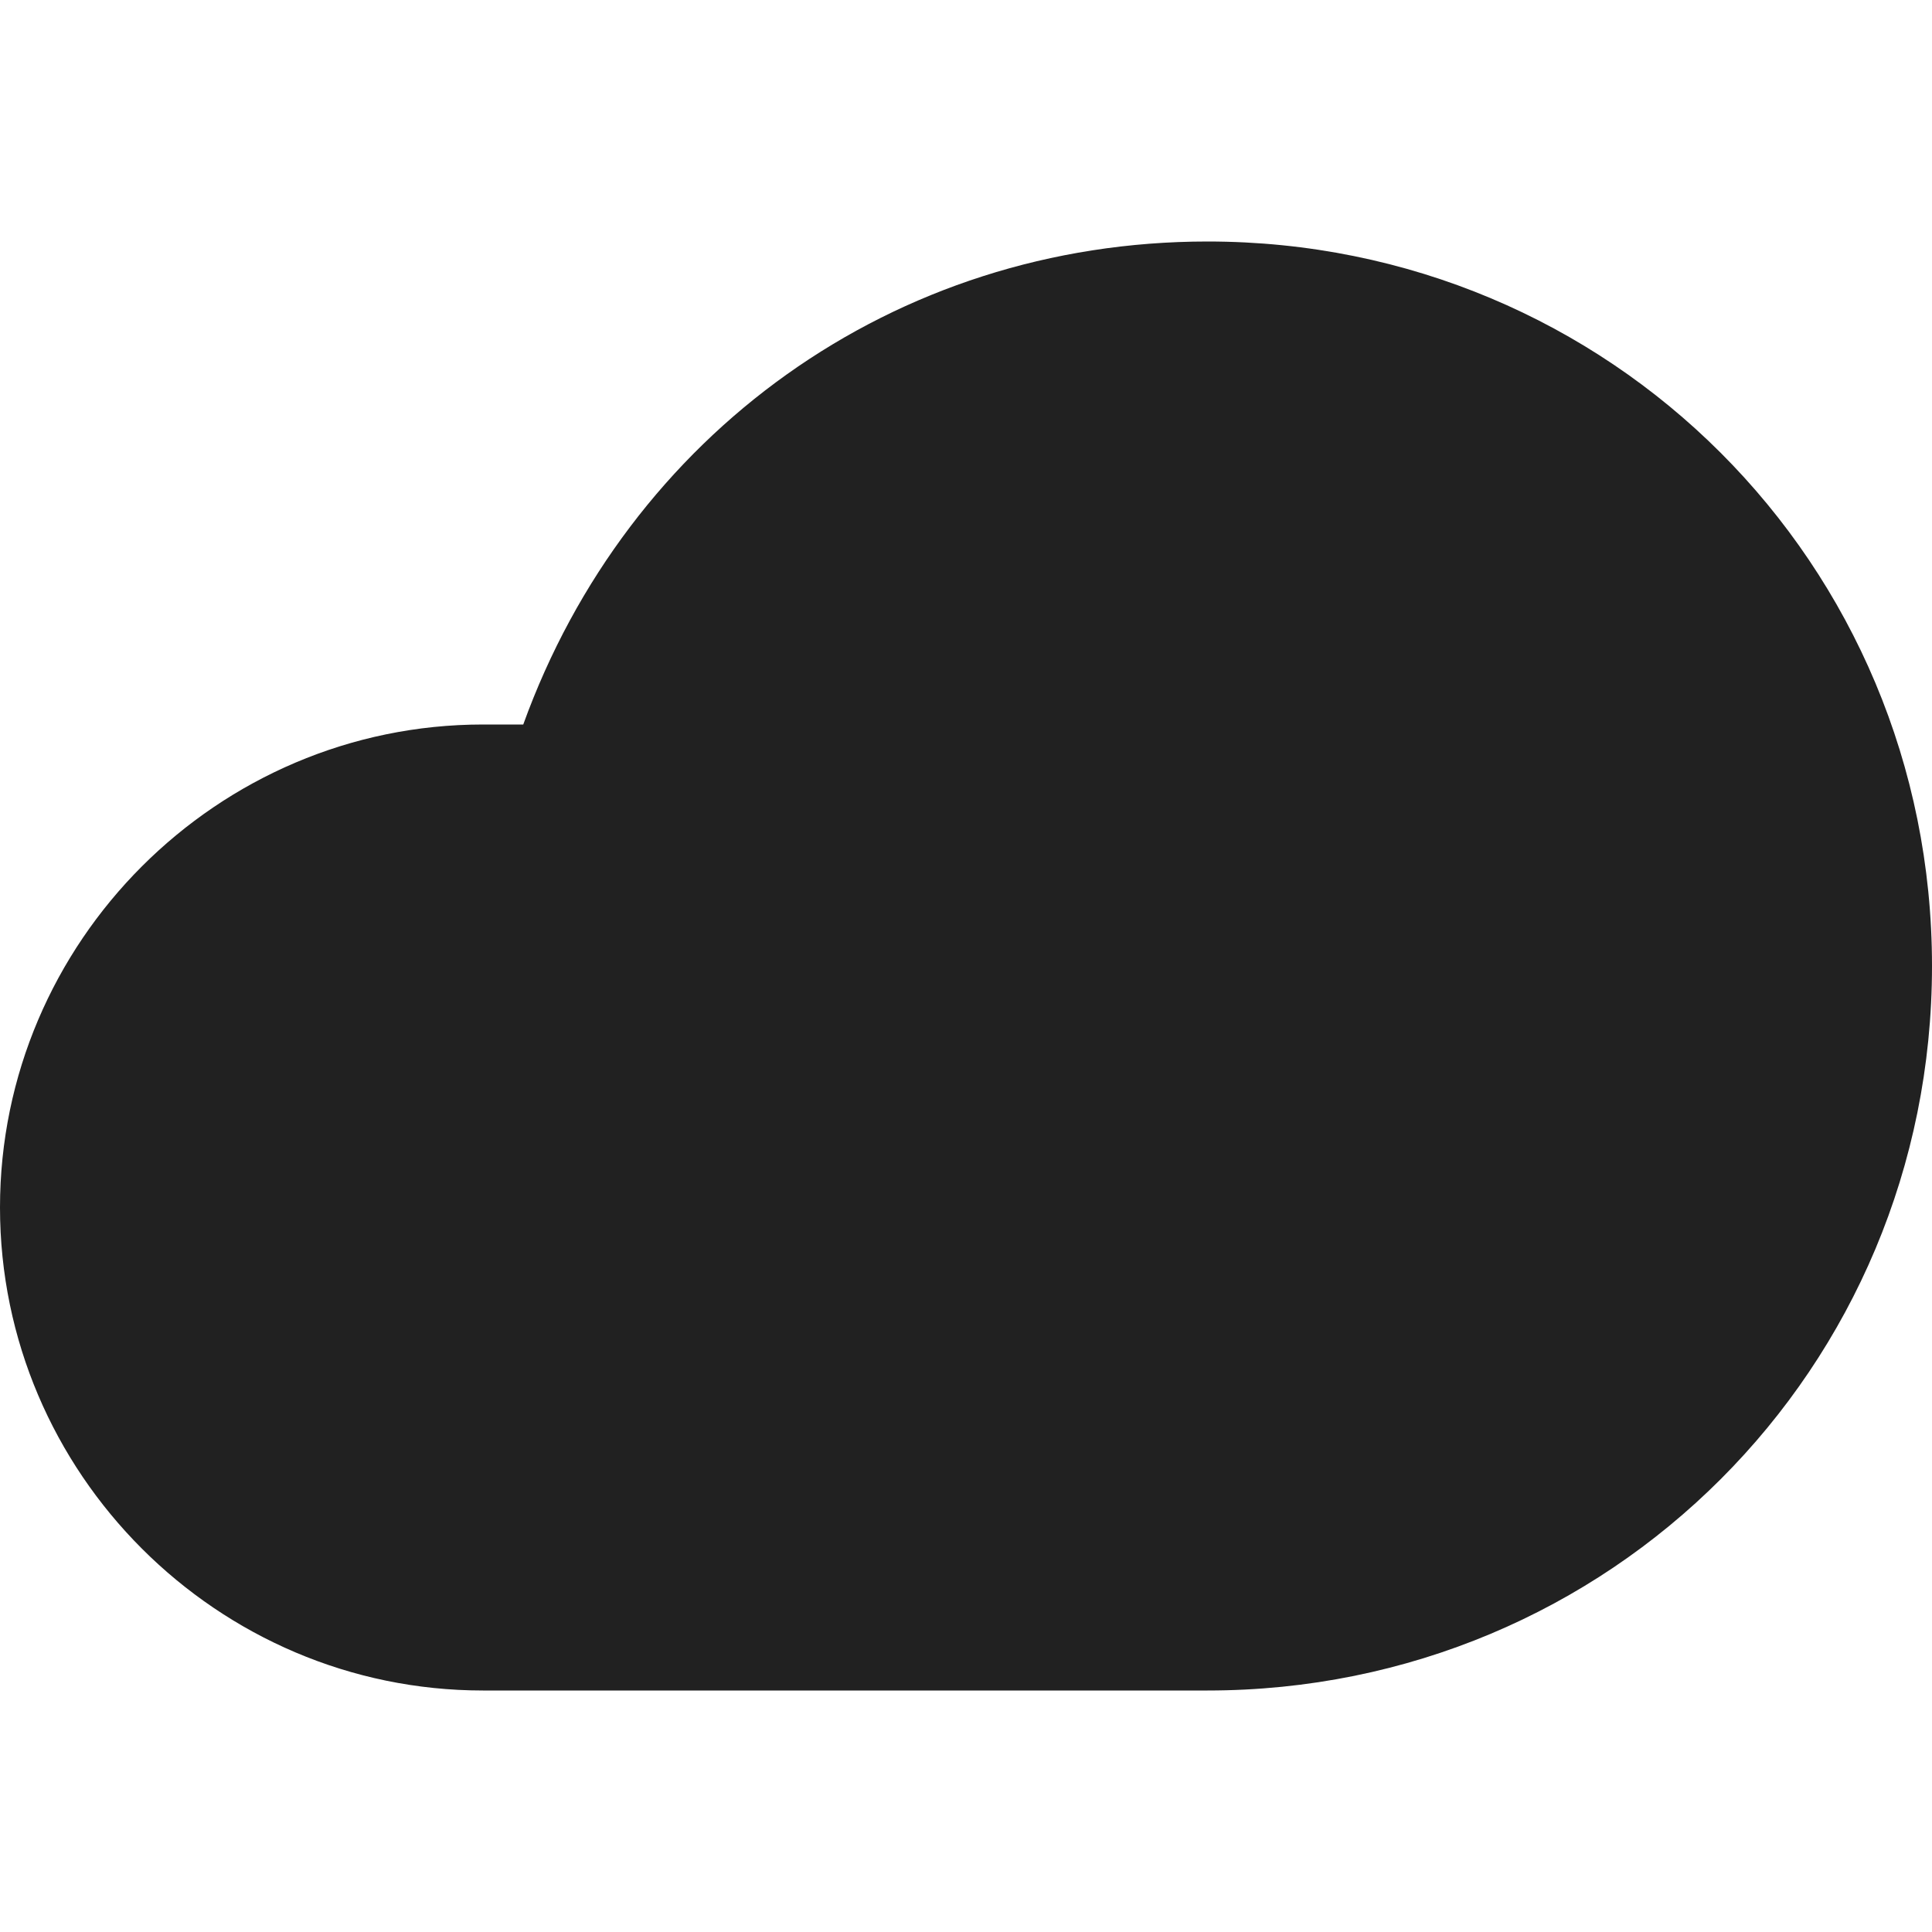 <svg xmlns="http://www.w3.org/2000/svg" height="24" width="24" viewBox="0 0 24 24"><title>cloud</title><g fill="#212121" class="nc-icon-wrapper"><path fill="#212121" d="M15,3c-3.9,0-7.2,2.4-8.5,6C6.3,9,6.2,9,6,9c-3.3,0-6,2.7-6,6s2.7,6,6,6h9c5,0,9-4,9-9S20,3,15,3z"></path></g></svg>